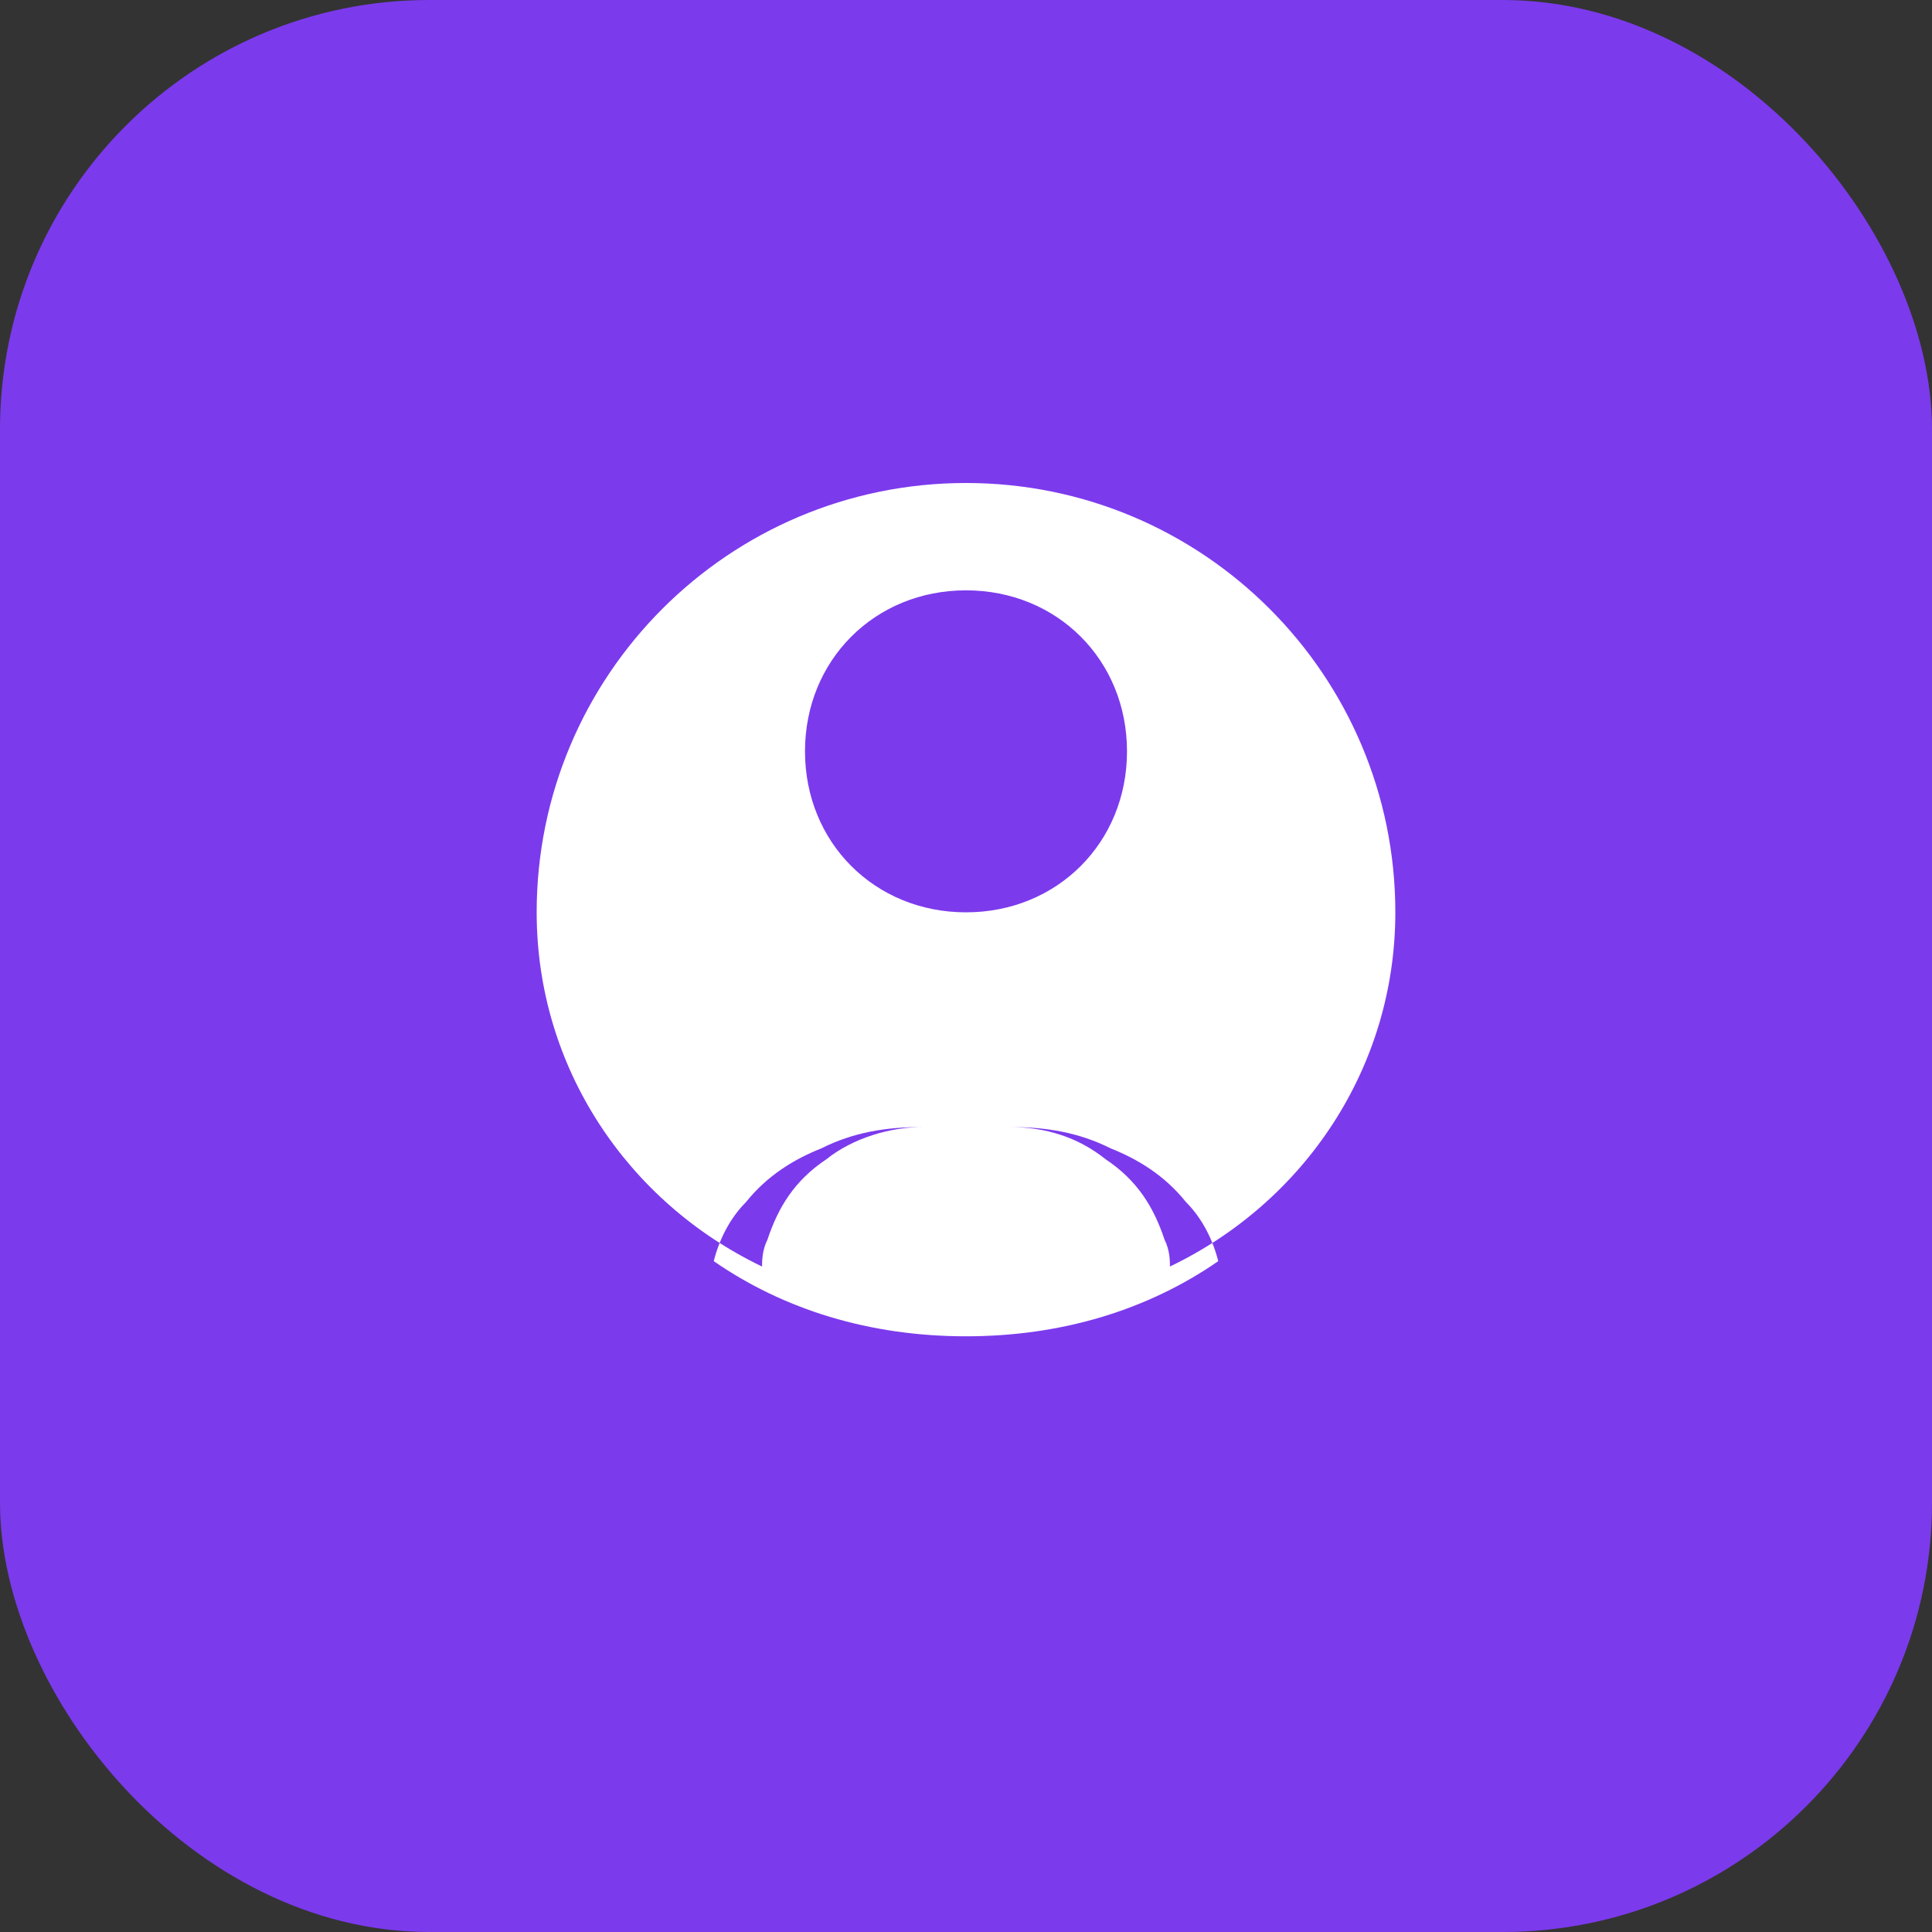 <svg xmlns="http://www.w3.org/2000/svg" width="36" height="36" viewBox="0 0 36 36" fill="none">
  <rect x="0" y="0" width="36" height="36" fill="#333333" stroke="none"/>
  <rect width="36" height="36" rx="8" fill="#7C3AED"/>
  <path d="M18 9C13.582 9 10 12.582 10 17C10 19.9 11.7 22.4 14.2 23.6C14.2 23.5 14.2 23.3 14.3 23.1C14.5 22.5 14.8 22 15.4 21.6C15.9 21.2 16.6 21 17.2 21H18.8C19.5 21 20.1 21.2 20.6 21.6C21.2 22 21.5 22.5 21.7 23.1C21.8 23.3 21.8 23.5 21.8 23.6C24.3 22.4 26 19.9 26 17C26 12.582 22.418 9 18 9ZM18 11C19.7 11 21 12.3 21 14C21 15.7 19.7 17 18 17C16.3 17 15 15.7 15 14C15 12.3 16.3 11 18 11ZM18 24.9C16.2 24.9 14.6 24.4 13.3 23.5C13.4 23.1 13.6 22.7 13.9 22.4C14.3 21.9 14.8 21.6 15.3 21.4C15.9 21.1 16.5 21 17.2 21H18.8C19.5 21 20.1 21.1 20.7 21.4C21.2 21.6 21.7 21.9 22.1 22.4C22.4 22.7 22.6 23.1 22.7 23.5C21.4 24.4 19.8 24.9 18 24.9Z" fill="white"/>
</svg> 